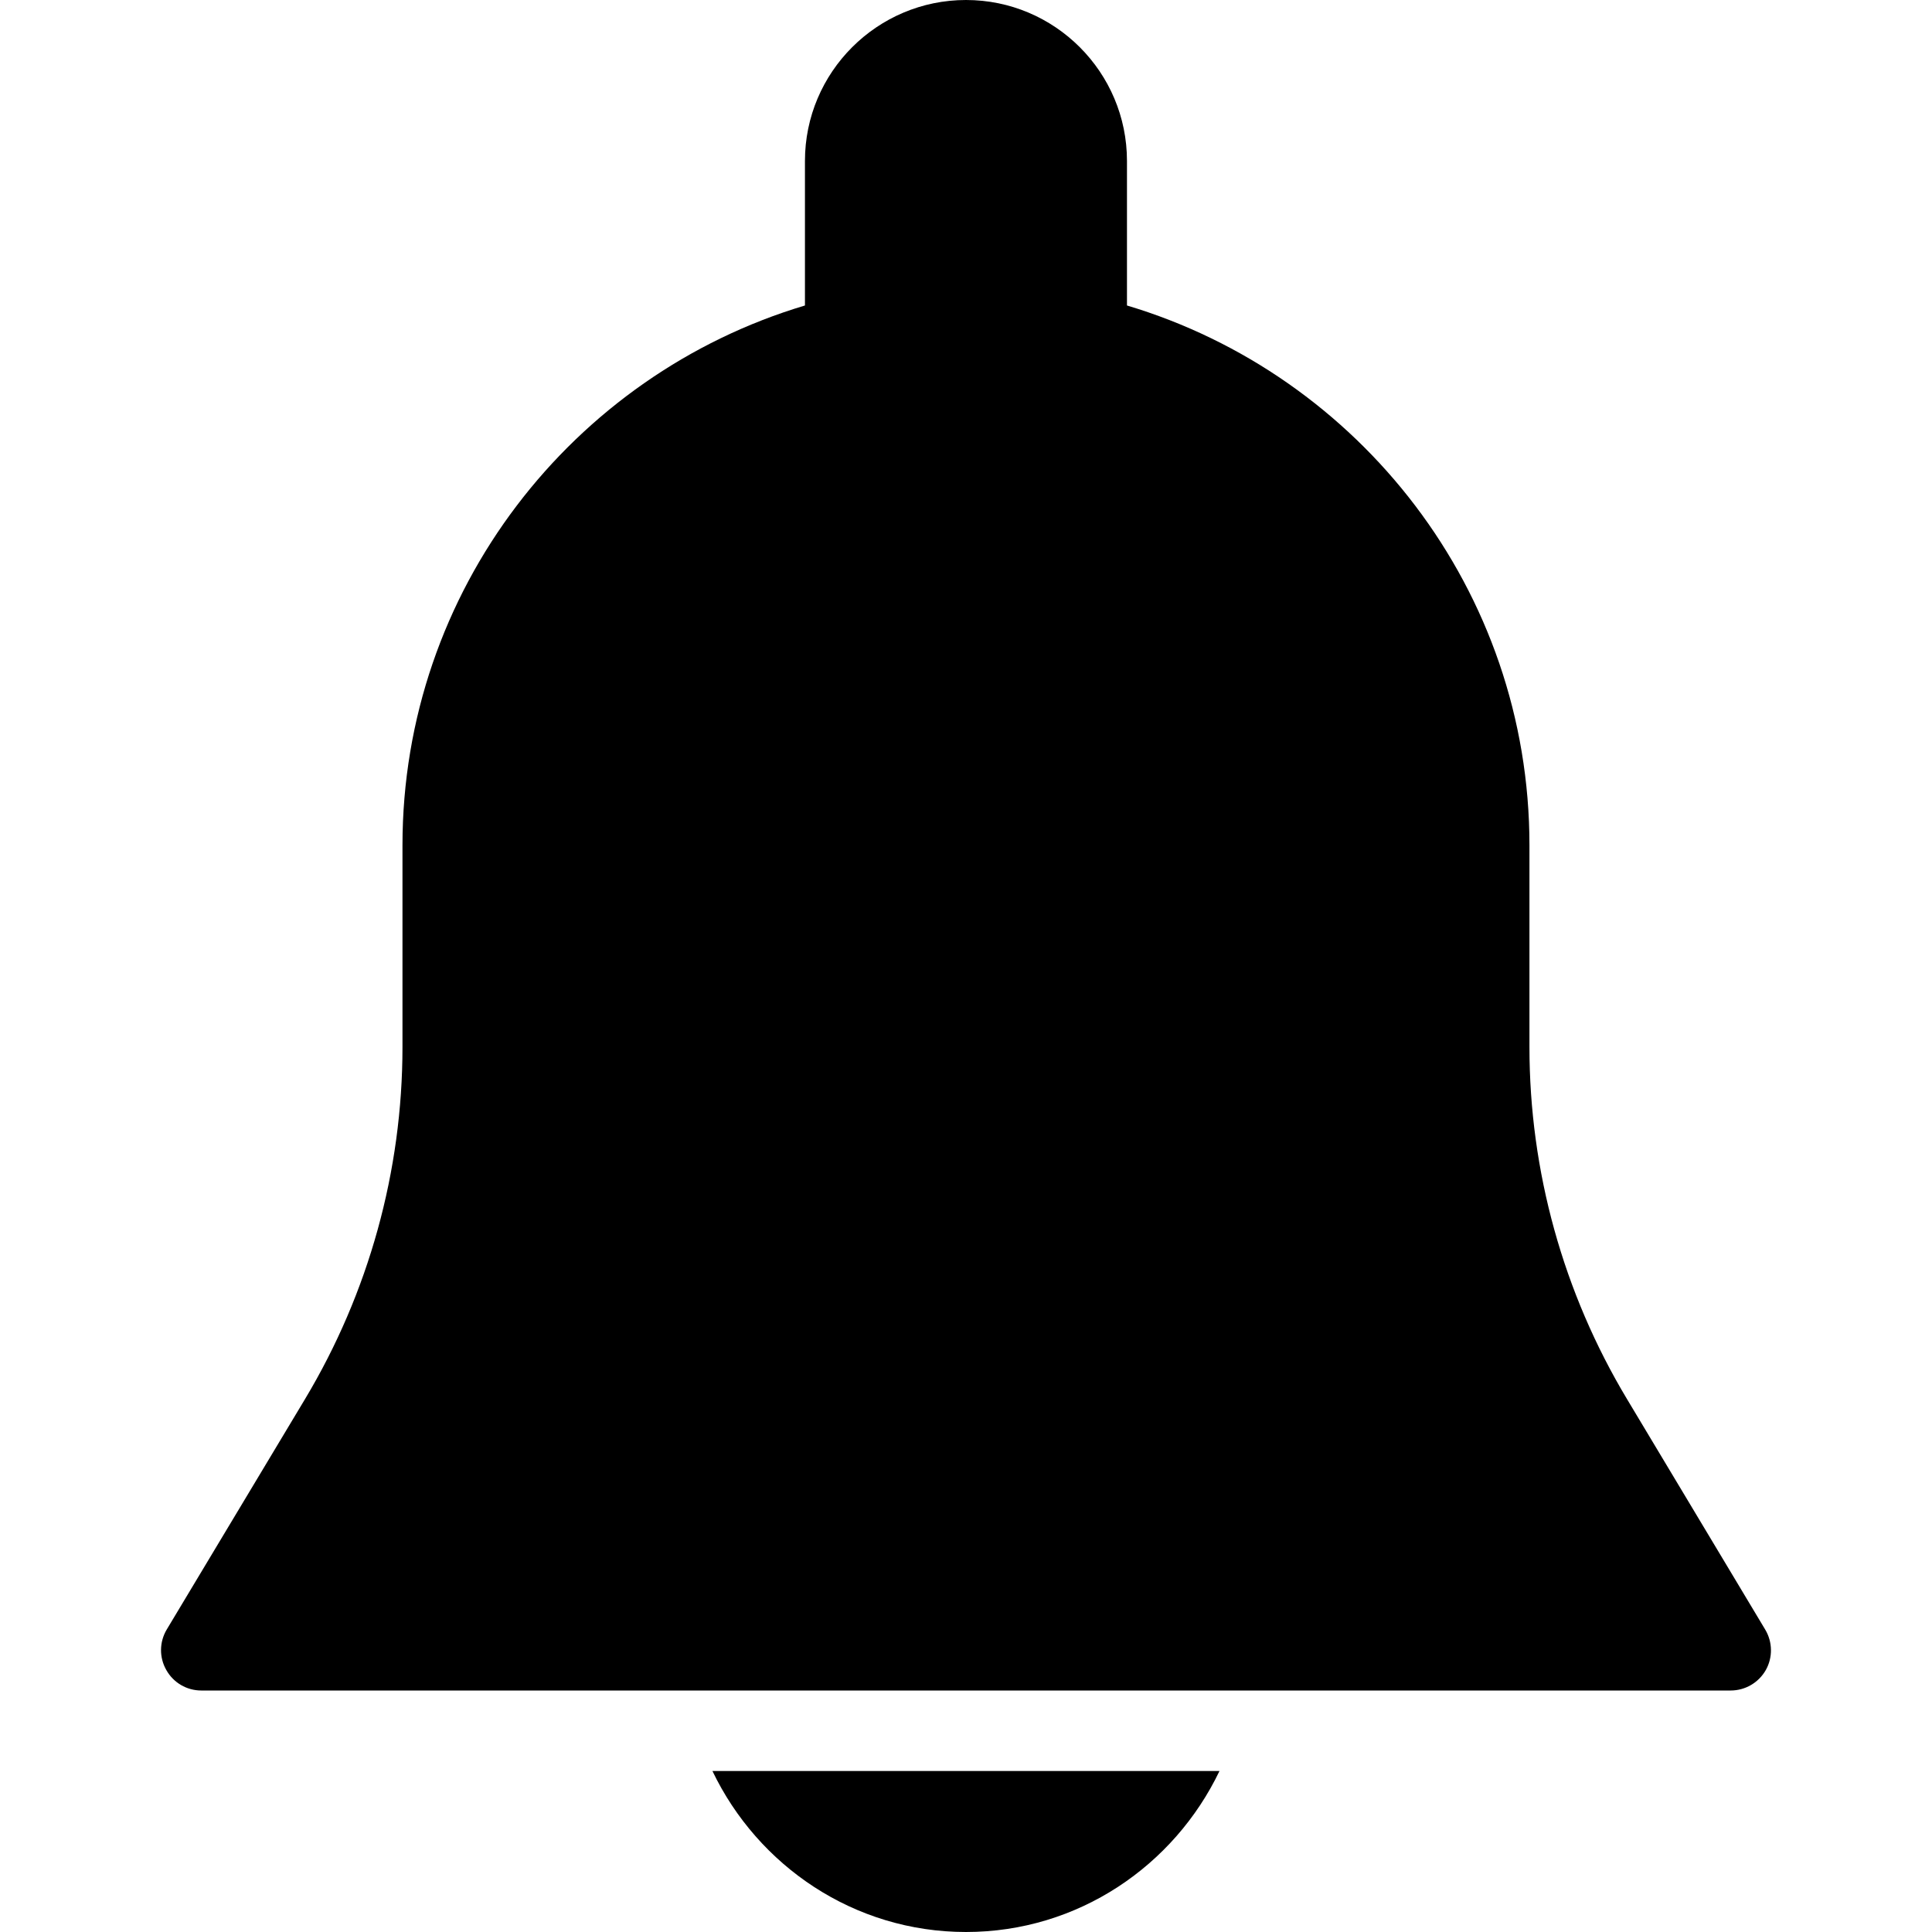 <svg width="25" height="25" viewBox="0 0 25 25" fill="none" xmlns="http://www.w3.org/2000/svg">
<path d="M22.842 21.087L21.054 18.105C20.228 16.729 19.791 15.153 19.791 13.549V10.938C19.791 7.641 17.591 4.852 14.583 3.953V2.083C14.583 0.934 13.649 0 12.5 0C11.351 0 10.416 0.934 10.416 2.083V3.953C7.408 4.852 5.208 7.641 5.208 10.938V13.549C5.208 15.153 4.772 16.728 3.947 18.104L2.158 21.085C2.061 21.247 2.059 21.447 2.152 21.61C2.244 21.774 2.416 21.875 2.604 21.875H22.395C22.583 21.875 22.756 21.774 22.849 21.611C22.941 21.449 22.938 21.247 22.842 21.087Z" fill="black"/>
<path d="M9.219 22.917C9.807 24.144 11.051 25 12.5 25C13.949 25 15.192 24.144 15.78 22.917H9.219V22.917Z" fill="black"/>
</svg>
